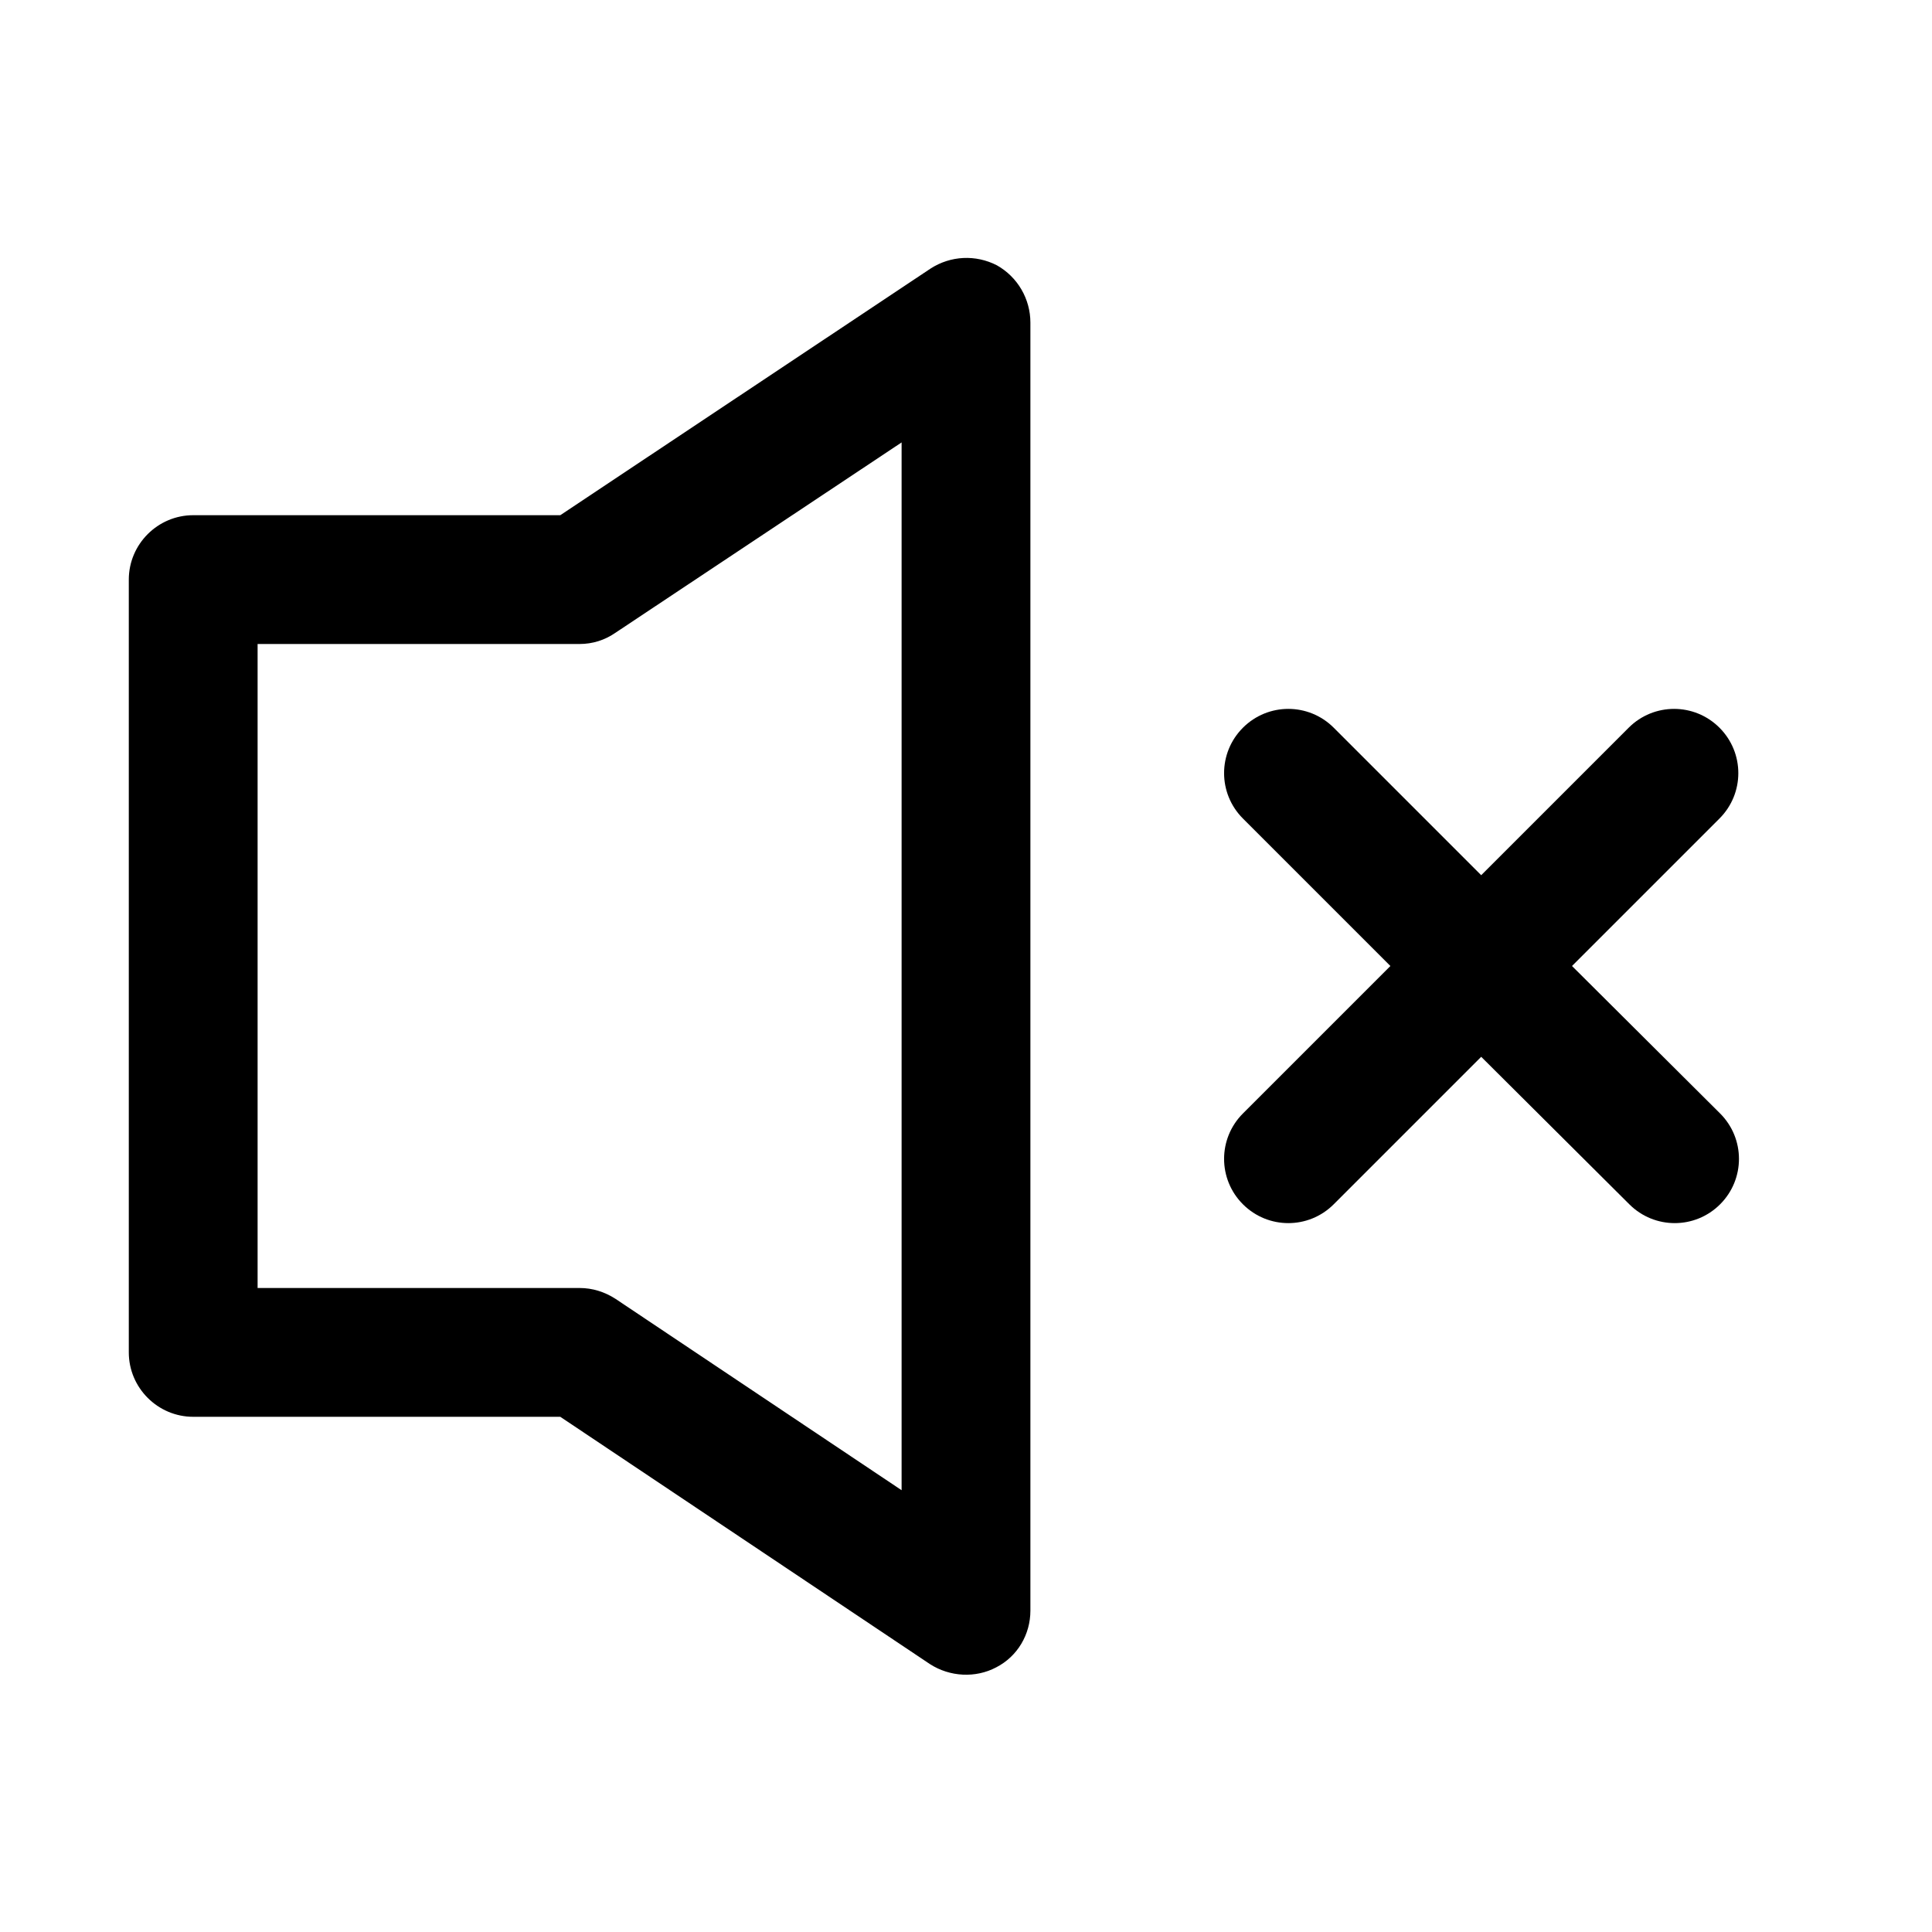 <svg xmlns="http://www.w3.org/2000/svg" viewBox="0 0 30 30">
<rect fill="none" width="30" height="30"/>
<path fill="#000000" d="M26.71,17.29c0.39,0.39,0.39,1.02,0,1.41s-1.02,0.39-1.41,0L23,16.41l-2.29,2.29c-0.39,0.39-1.02,0.39-1.41,0 s-0.39-1.02,0-1.41L21.59,15l-2.29-2.29c-0.39-0.39-0.39-1.02,0-1.41s1.02-0.39,1.41,0L23,13.59l2.29-2.29 c0.39-0.39,1.02-0.39,1.41,0s0.39,1.02,0,1.41L24.41,15L26.71,17.29z M16,5.01v20c0,0.37-0.2,0.71-0.53,0.88 c-0.32,0.17-0.72,0.15-1.03-0.05L8.7,22H3c-0.55,0-1-0.45-1-1V9c0-0.55,0.45-1,1-1h5.7l5.75-3.83c0.31-0.2,0.7-0.22,1.03-0.05 C15.8,4.3,16,4.64,16,5.01z M14,6.87L9.55,9.83C9.39,9.94,9.2,10,9,10H4v10h5c0.2,0,0.39,0.06,0.56,0.17L14,23.14V6.87z"/>
</svg>